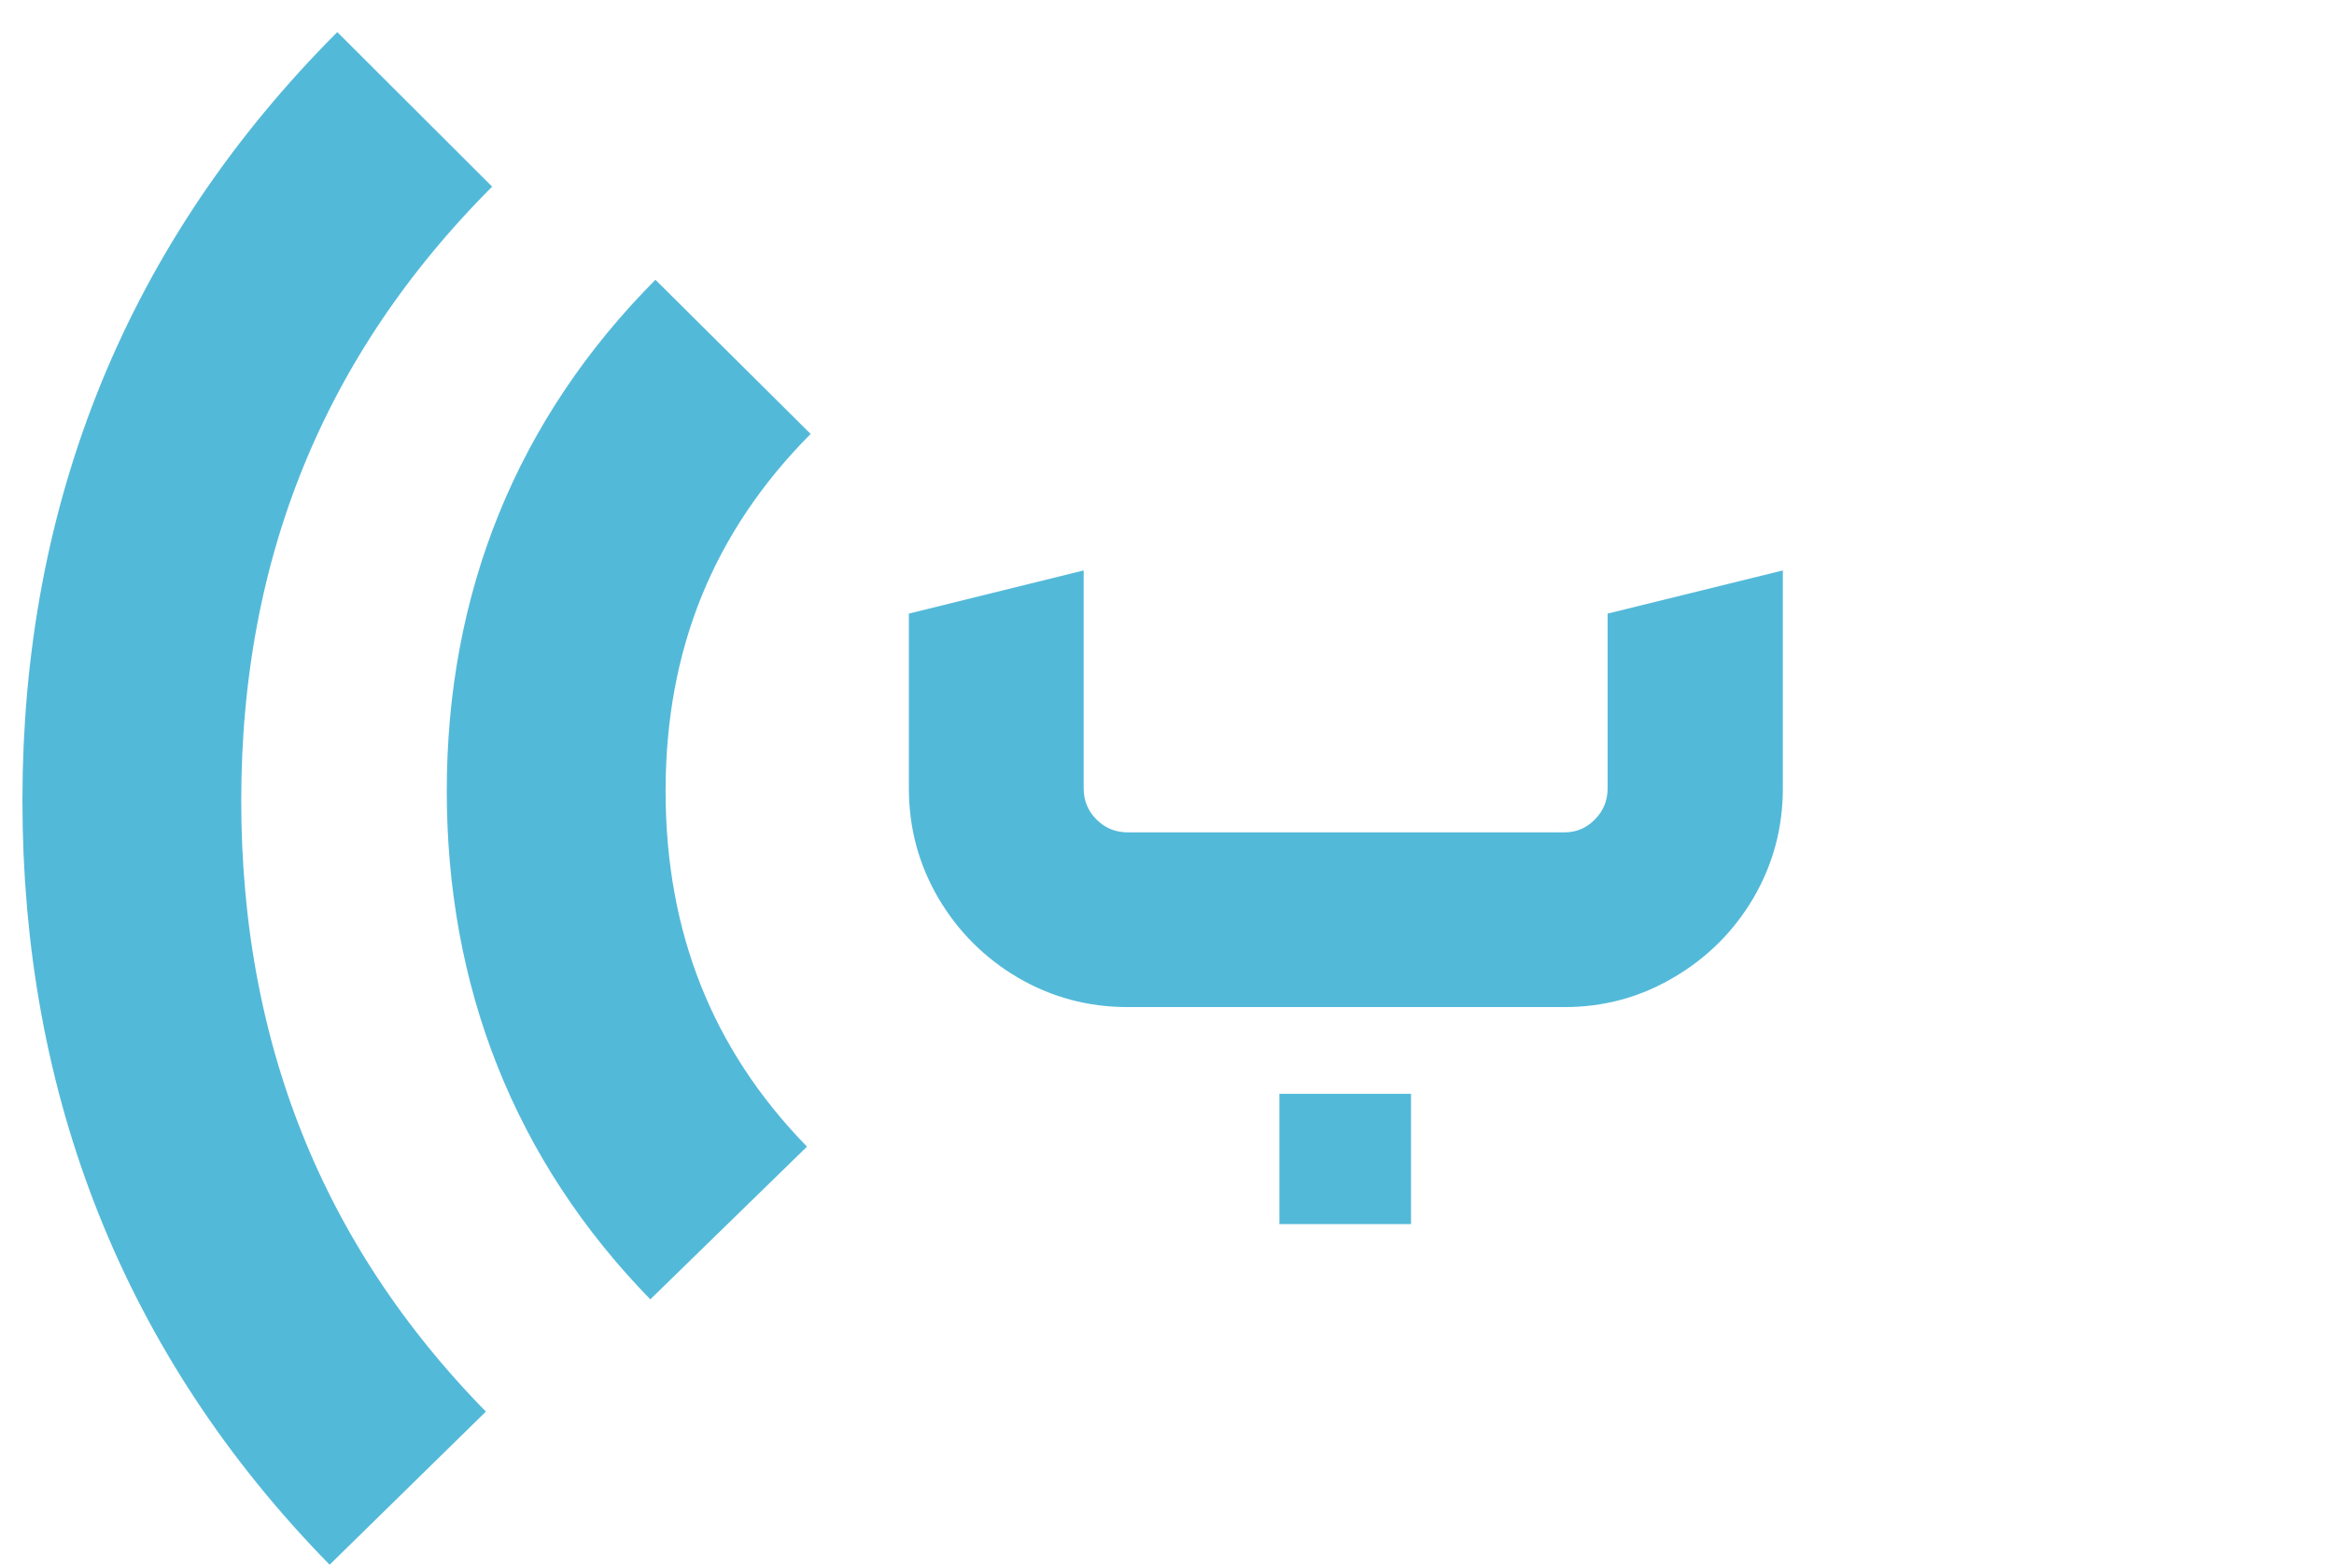 <svg width="64" height="43" viewBox="0 0 64 43" fill="none" xmlns="http://www.w3.org/2000/svg">
<path d="M19.98 33.545C16.808 30.292 15.251 26.301 15.251 21.697C15.251 17.032 16.868 13.041 20.1 9.788" stroke="#53b9d9" stroke-width="6"/>
<path d="M11.181 40.818C6.105 35.639 3.615 29.287 3.615 21.958C3.615 14.531 6.201 8.179 11.372 3" stroke="#53b9d9" stroke-width="6"/>
<path d="M30.922 27.623C29.836 27.623 28.832 27.353 27.91 26.814C26.996 26.275 26.27 25.548 25.731 24.634C25.192 23.712 24.922 22.709 24.922 21.623V16.83L29.715 15.646V21.623C29.715 21.959 29.832 22.244 30.067 22.478C30.301 22.712 30.586 22.83 30.922 22.83H42.899C43.227 22.83 43.504 22.712 43.731 22.478C43.965 22.244 44.082 21.959 44.082 21.623V16.83L48.887 15.646V21.623C48.887 22.709 48.617 23.712 48.078 24.634C47.539 25.548 46.809 26.275 45.887 26.814C44.973 27.353 43.977 27.623 42.899 27.623H30.922ZM35.082 30.002H38.691V33.576H35.082V30.002Z" fill="#53b9d9"/>
</svg>
